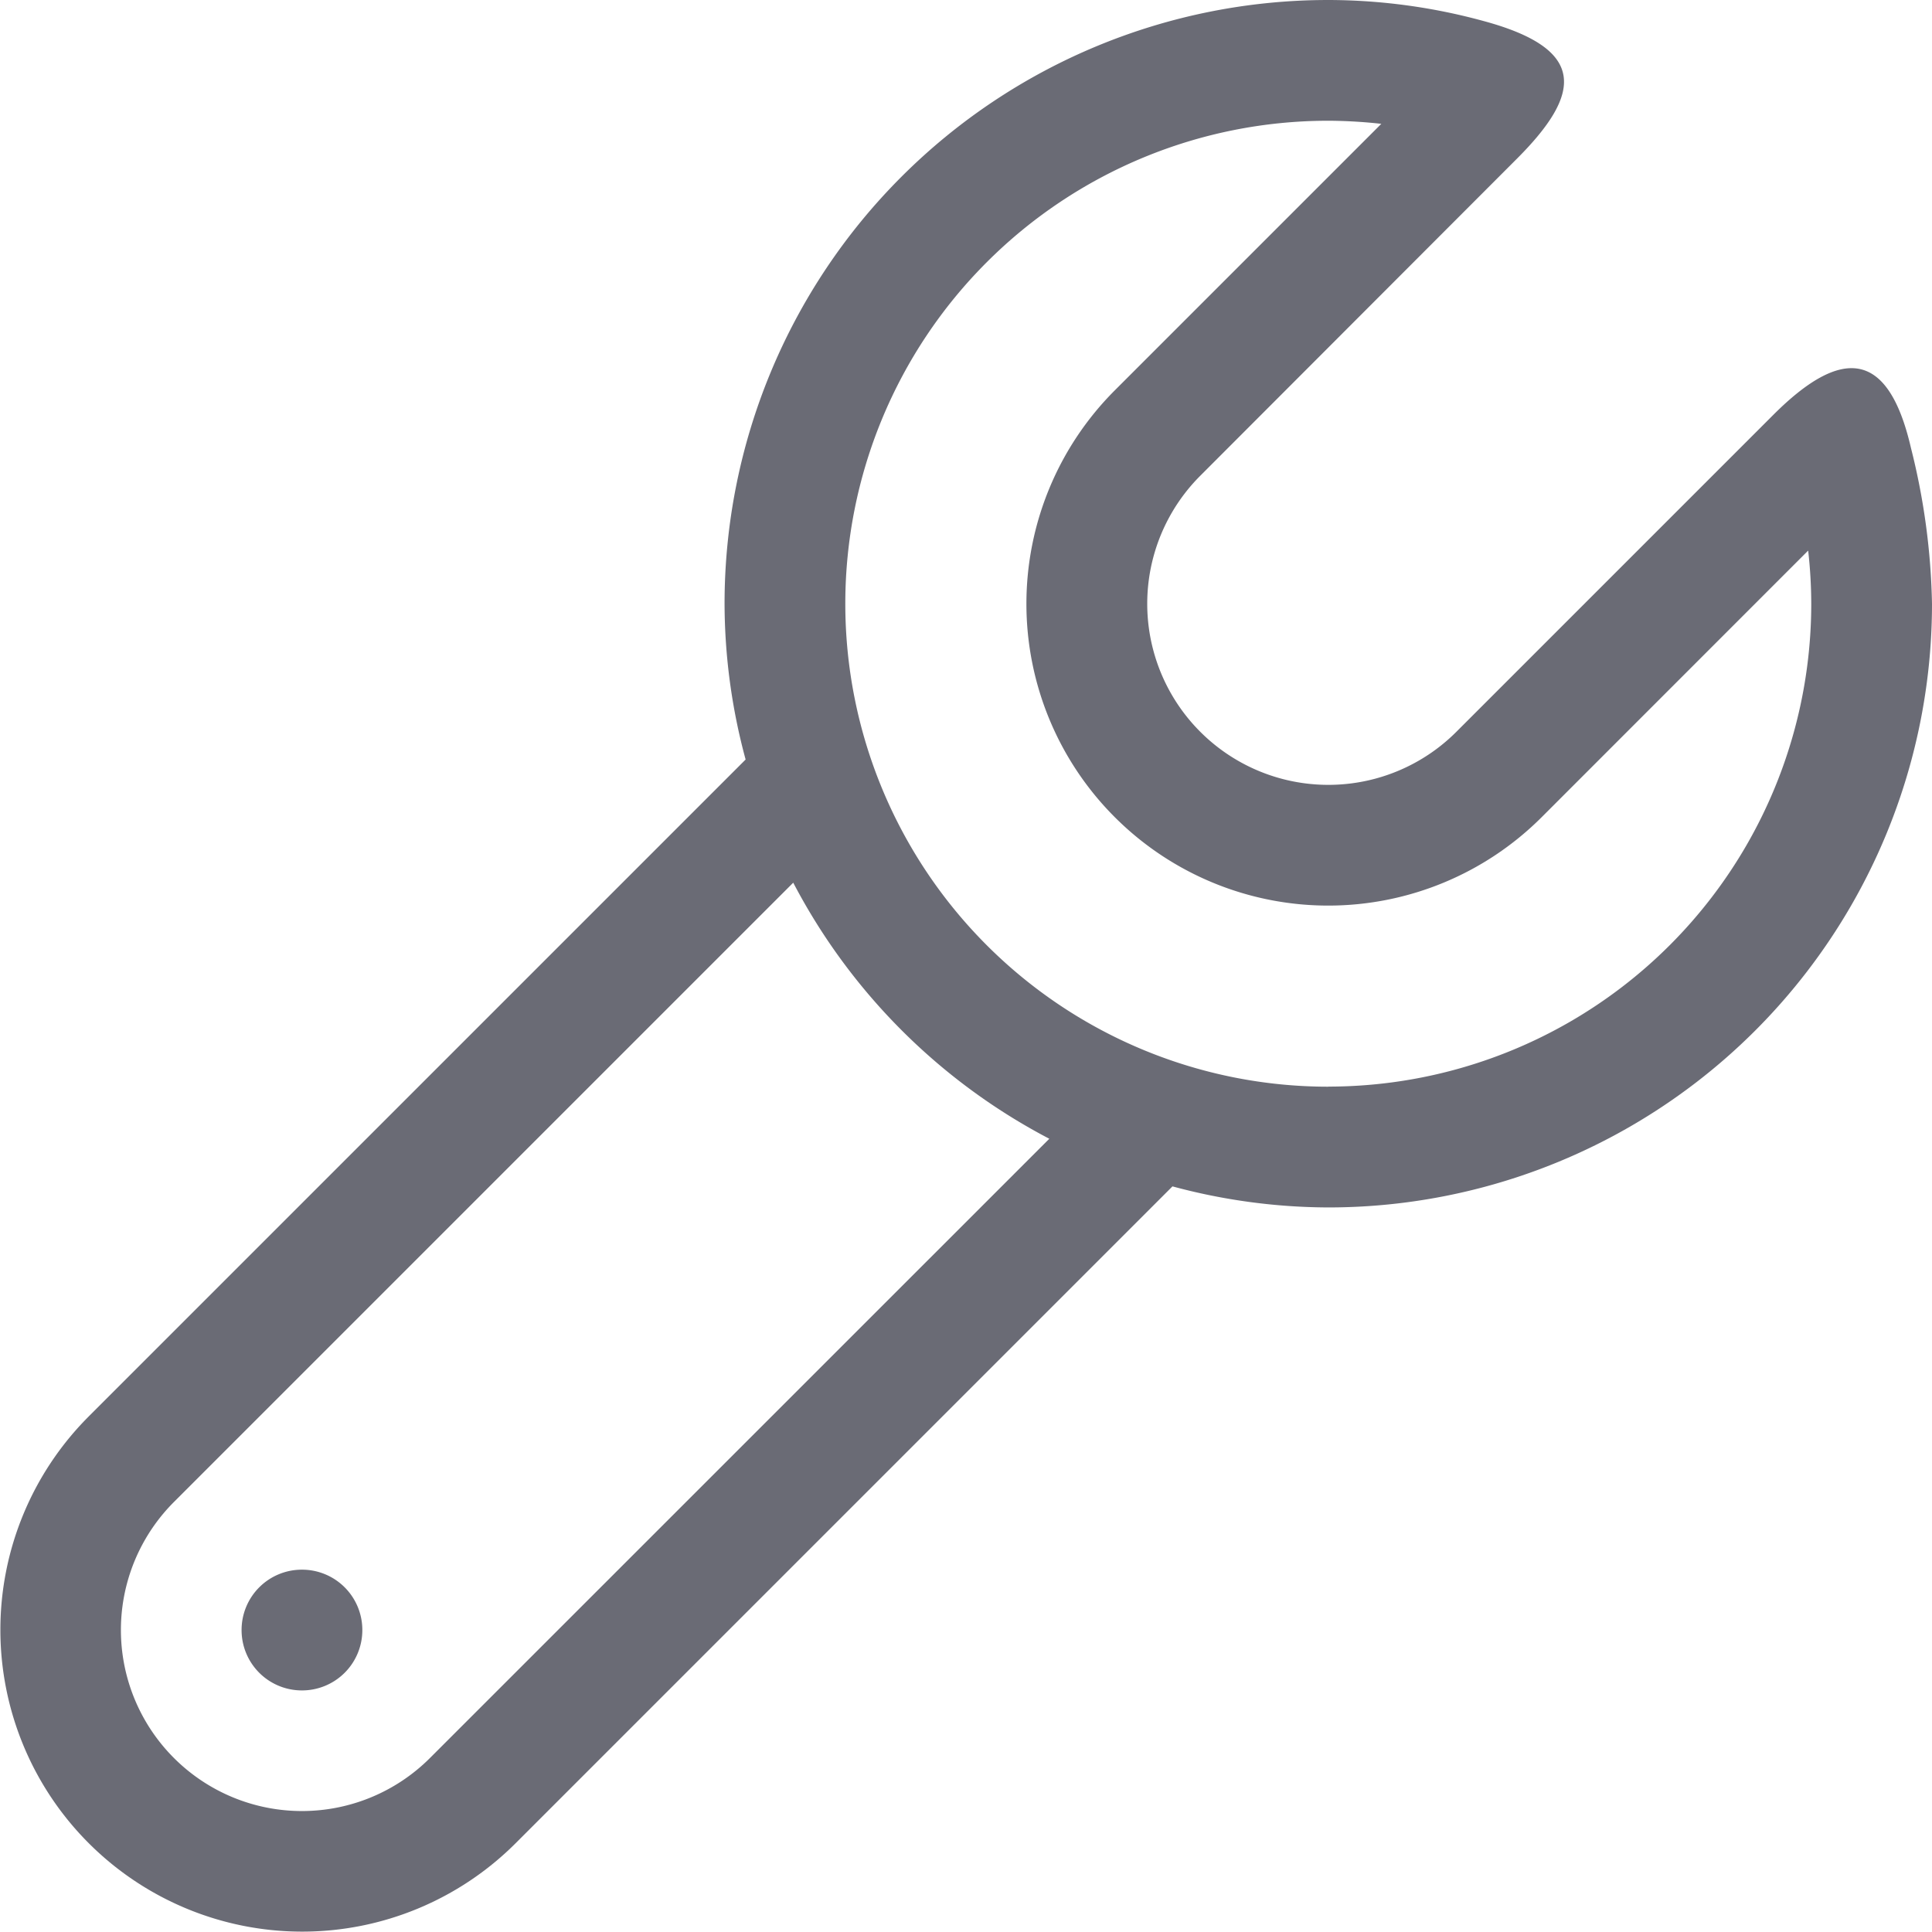 <svg xmlns="http://www.w3.org/2000/svg" xmlns:xlink="http://www.w3.org/1999/xlink" viewBox="0 0 20.001 20">
  <defs>
    <style>
      .cls-1 {
        fill: none;
      }

      .cls-2 {
        clip-path: url(#clip-path);
      }

      .cls-3 {
        fill: #6a6b75;
      }
    </style>
    <clipPath id="clip-path">
      <path id="Path_664" data-name="Path 664" class="cls-1" d="M0-32H20v20H0Z" transform="translate(0 32)"/>
    </clipPath>
  </defs>
  <g id="Group_3463" data-name="Group 3463" transform="translate(0 32)">
    <g id="Group_928" data-name="Group 928" class="cls-2" transform="translate(0 -32)">
      <g id="Group_926" data-name="Group 926" transform="translate(0)">
        <path id="Path_662" data-name="Path 662" class="cls-3" d="M-8.25-6.75a5,5,0,0,1-5-5,5,5,0,0,1,5-5,5.124,5.124,0,0,1,.549.032l-2.759,2.759a3.125,3.125,0,0,0,0,4.419,3.125,3.125,0,0,0,4.419,0L-3.282-12.3a4.967,4.967,0,0,1,.032.549,5,5,0,0,1-5,5M-17.55.2A1.874,1.874,0,0,1-20.2.2a1.874,1.874,0,0,1,0-2.651l6.411-6.411a6.269,6.269,0,0,0,2.651,2.651ZM-2.218-13.363c-.238-1.031-.728-1.04-1.428-.339l-3.278,3.278a1.874,1.874,0,0,1-2.651,0,1.874,1.874,0,0,1,0-2.651L-6.3-16.354c.68-.679.729-1.138-.341-1.428A6.126,6.126,0,0,0-8.25-18a6.25,6.25,0,0,0-6.25,6.25,6.209,6.209,0,0,0,.218,1.613l-6.8,6.8a3.125,3.125,0,0,0,0,4.419,3.125,3.125,0,0,0,4.419,0l6.8-6.8A6.241,6.241,0,0,0-8.25-5.5,6.25,6.25,0,0,0-2-11.75a7.094,7.094,0,0,0-.218-1.613" transform="translate(22.001 18)"/>
      </g>
      <g id="Group_927" data-name="Group 927" transform="translate(2.501 16.25)">
        <path id="Path_663" data-name="Path 663" class="cls-3" d="M-.75-.375A.624.624,0,0,0-1.375-1,.624.624,0,0,0-2-.375.624.624,0,0,0-1.375.25.624.624,0,0,0-.75-.375" transform="translate(2 1)"/>
      </g>
    </g>
  </g>
</svg>
